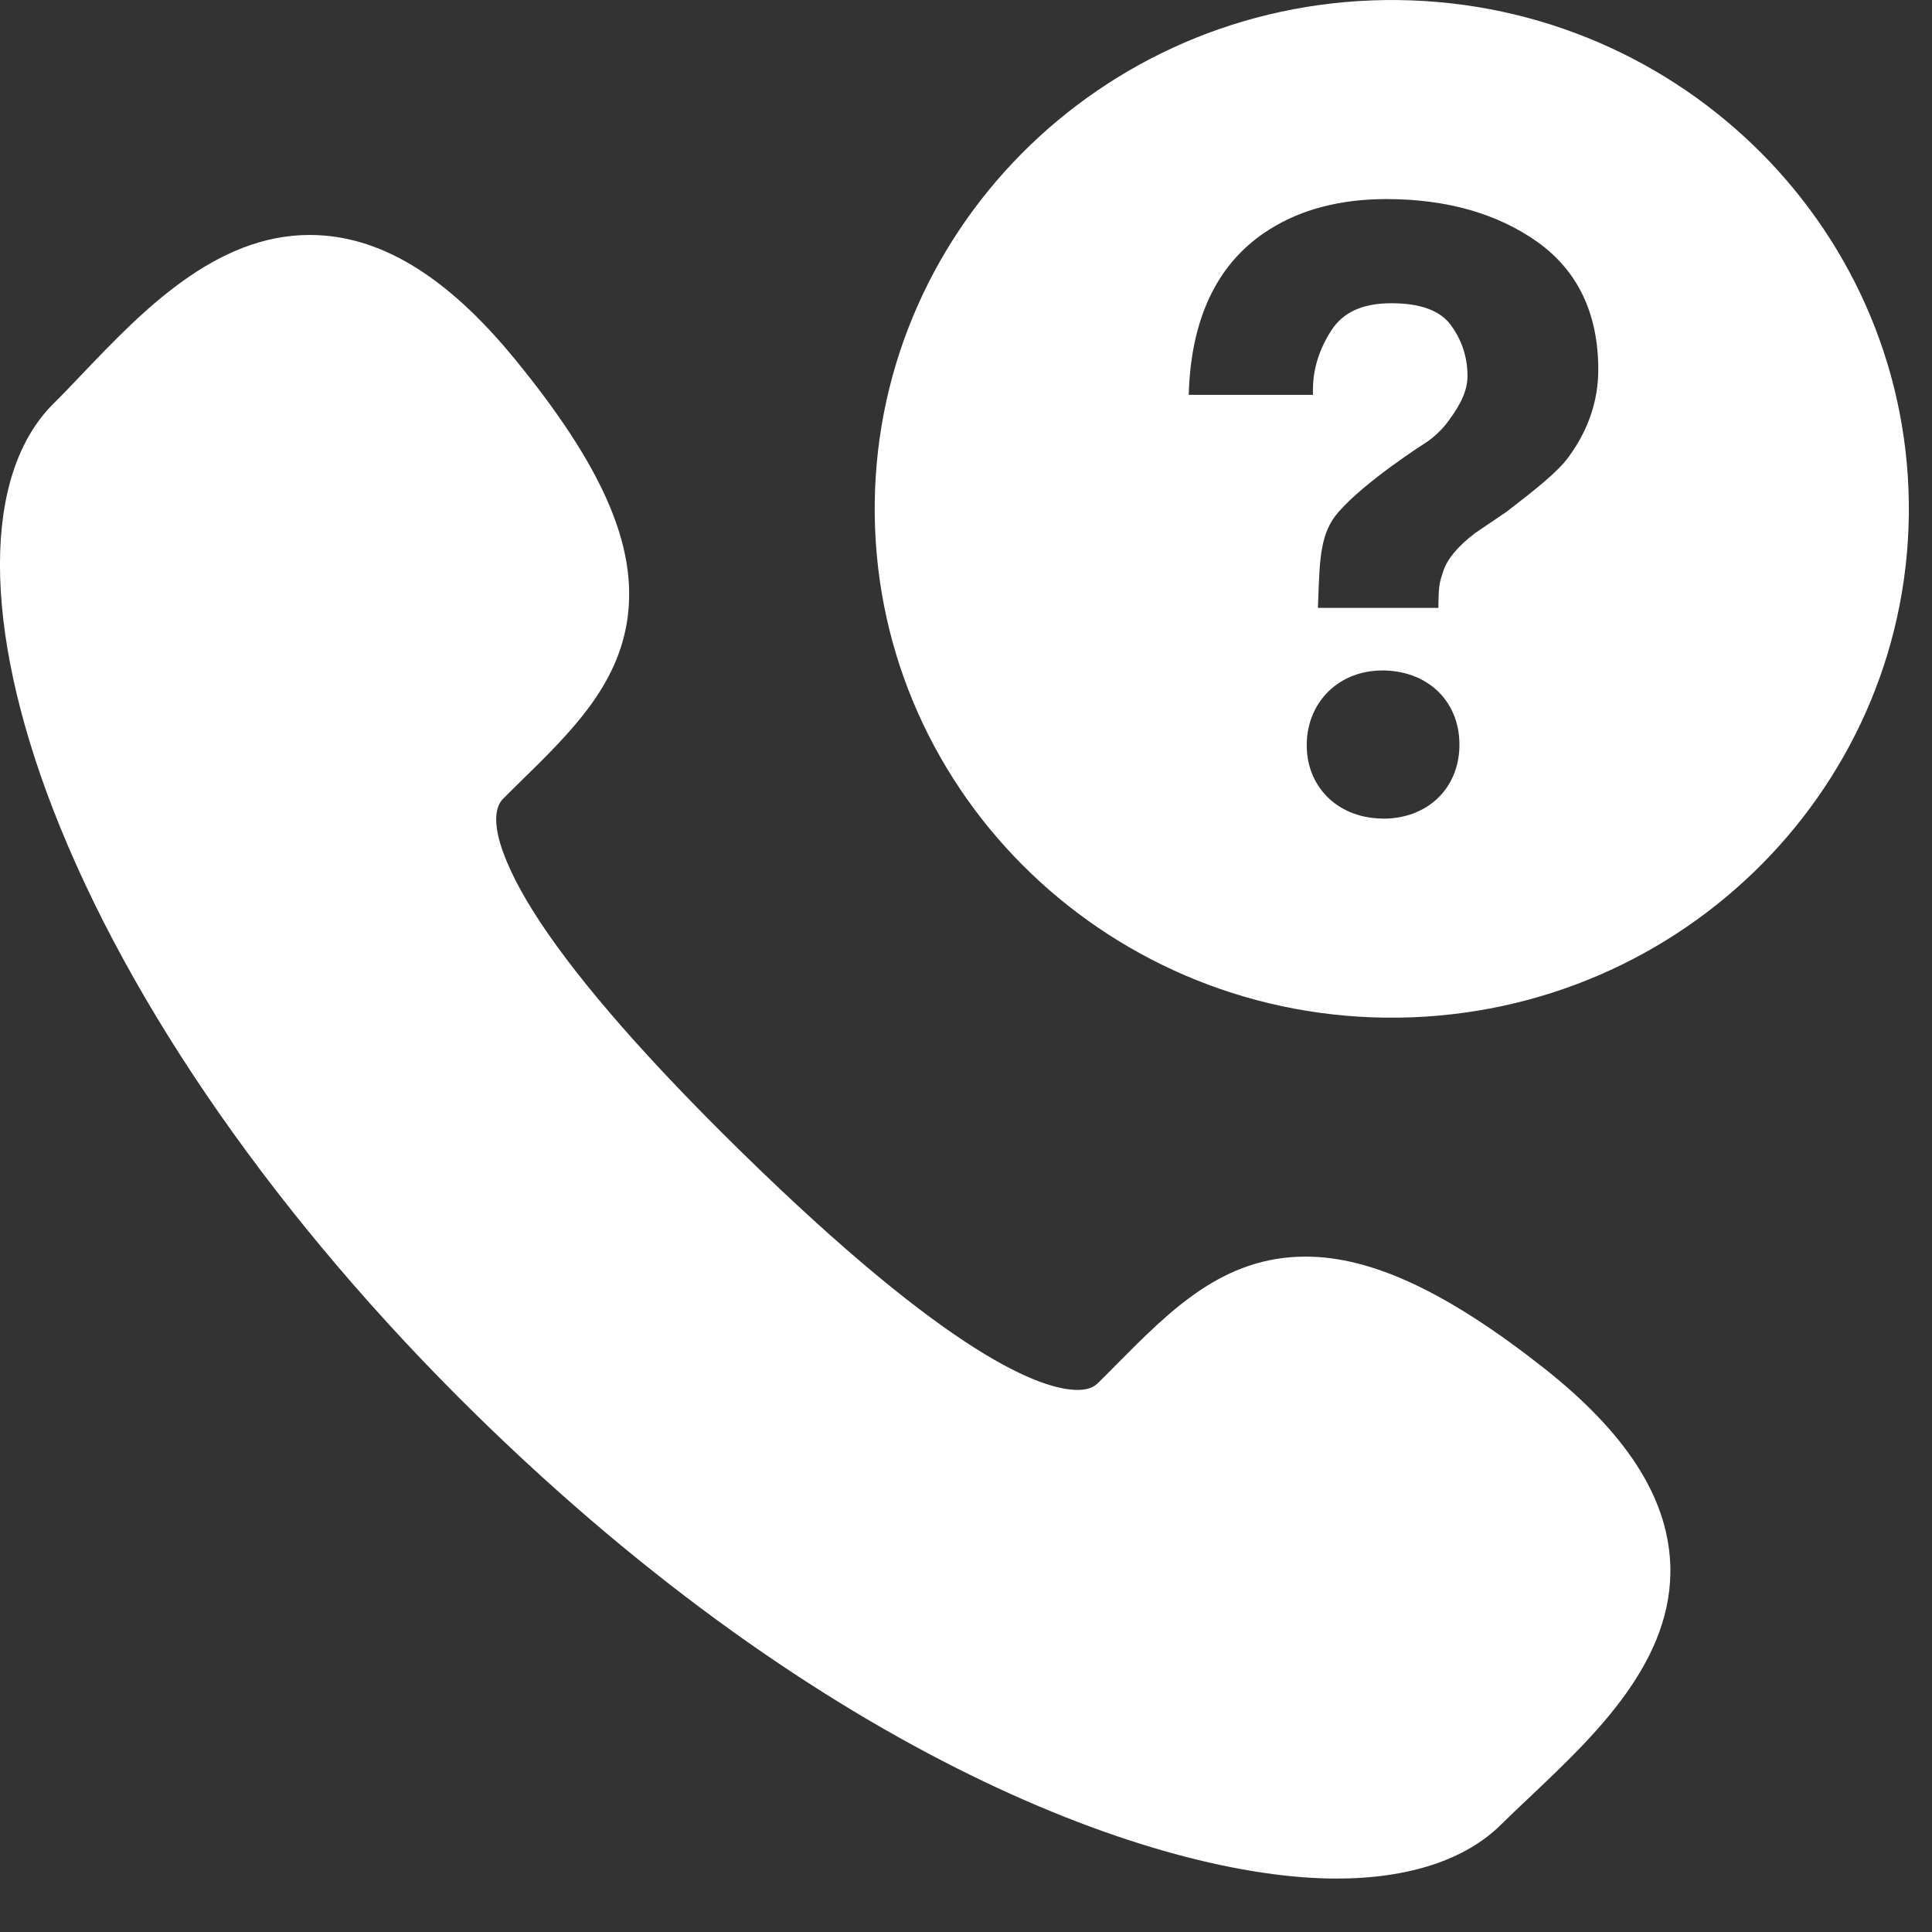 <?xml version="1.0" encoding="UTF-8" standalone="no"?>
<svg width="26px" height="26px" viewBox="0 0 26 26" version="1.1" xmlns="http://www.w3.org/2000/svg" xmlns:xlink="http://www.w3.org/1999/xlink" xmlns:sketch="http://www.bohemiancoding.com/sketch/ns">
    <rect x="0" y="0" width="26" height="26" fill="#333333" stroke="none"/>
    <!-- Generator: Sketch 3.4.4 (17249) - http://www.bohemiancoding.com/sketch -->
    <title>help</title>
    <desc>Created with Sketch.</desc>
    <defs></defs>
    <g id="Page-1" stroke="none" stroke-width="1" fill="none" fill-rule="evenodd" sketch:type="MSPage">
        <g id="help" sketch:type="MSLayerGroup" fill="#FFFFFF">
            <g id="Iteration-2" sketch:type="MSShapeGroup">
                <g id="Chat-HB-3-Green-No-Active-Call">
                    <g id="Top-Bar">
                        <path d="M21.106,6.154 C20.966,6.348 20.66,6.591 20.275,6.887 L19.85,7.175 C19.617,7.353 19.477,7.522 19.423,7.686 C19.382,7.816 19.361,7.851 19.358,8.116 L19.357,8.181 L17.736,8.181 L17.741,8.047 C17.76,7.492 17.775,7.166 18.008,6.896 C18.374,6.473 19.184,5.959 19.218,5.937 C19.334,5.852 19.431,5.754 19.504,5.649 C19.675,5.418 19.749,5.237 19.749,5.058 C19.749,4.811 19.675,4.581 19.527,4.378 C19.385,4.18 19.116,4.081 18.725,4.081 C18.338,4.081 18.074,4.201 17.915,4.449 C17.751,4.704 17.669,4.972 17.669,5.245 L17.669,5.314 L15.997,5.314 L16,5.242 C16.043,4.234 16.409,3.509 17.087,3.086 C17.512,2.817 18.041,2.679 18.659,2.679 C19.468,2.679 20.15,2.874 20.687,3.254 C21.233,3.642 21.509,4.22 21.509,4.975 C21.509,5.397 21.372,5.794 21.106,6.154 L21.106,6.154 L21.106,6.154 Z M18.616,11.017 L18.578,11.015 C17.986,10.999 17.568,10.569 17.586,9.996 C17.602,9.432 18.029,9.023 18.601,9.023 L18.636,9.023 C19.245,9.04 19.657,9.466 19.64,10.056 C19.623,10.622 19.202,11.017 18.616,11.017 L18.616,11.017 L18.616,11.017 Z M18.637,0.001 C14.794,0.052 11.721,3.159 11.772,6.941 C11.824,10.721 14.98,13.745 18.823,13.695 C22.666,13.644 25.738,10.538 25.688,6.757 C25.636,2.976 22.478,-0.049 18.637,0.001 L18.637,0.001 L18.637,0.001 Z M20.776,18.41 C19.477,17.388 18.46,16.911 17.571,16.911 C16.464,16.911 15.761,17.62 15.016,18.372 C14.94,18.45 14.863,18.527 14.782,18.606 C14.738,18.652 14.663,18.705 14.503,18.705 C14.032,18.705 12.817,18.286 9.964,15.489 C8.726,14.275 7.822,13.242 7.275,12.418 C6.733,11.599 6.544,10.974 6.773,10.747 C6.851,10.668 6.93,10.592 7.006,10.516 C7.682,9.855 8.32,9.229 8.445,8.318 C8.579,7.349 8.109,6.272 6.924,4.827 C6.007,3.708 5.105,3.162 4.167,3.162 C2.893,3.162 1.907,4.195 1.116,5.023 C0.978,5.169 0.846,5.307 0.718,5.434 C-0.237,6.383 -0.24,8.42 0.71,10.881 C1.741,13.548 3.761,16.443 6.403,19.034 C11.105,23.643 15.582,25.281 17.987,25.281 C18.96,25.281 19.727,25.027 20.205,24.55 C20.335,24.422 20.474,24.29 20.622,24.151 C21.475,23.342 22.536,22.337 22.477,21.036 C22.435,20.14 21.879,19.281 20.776,18.41 L20.776,18.41 Z" id="ic_help"></path>
                    </g>
                </g>
            </g>
        </g>
    </g>
</svg>
